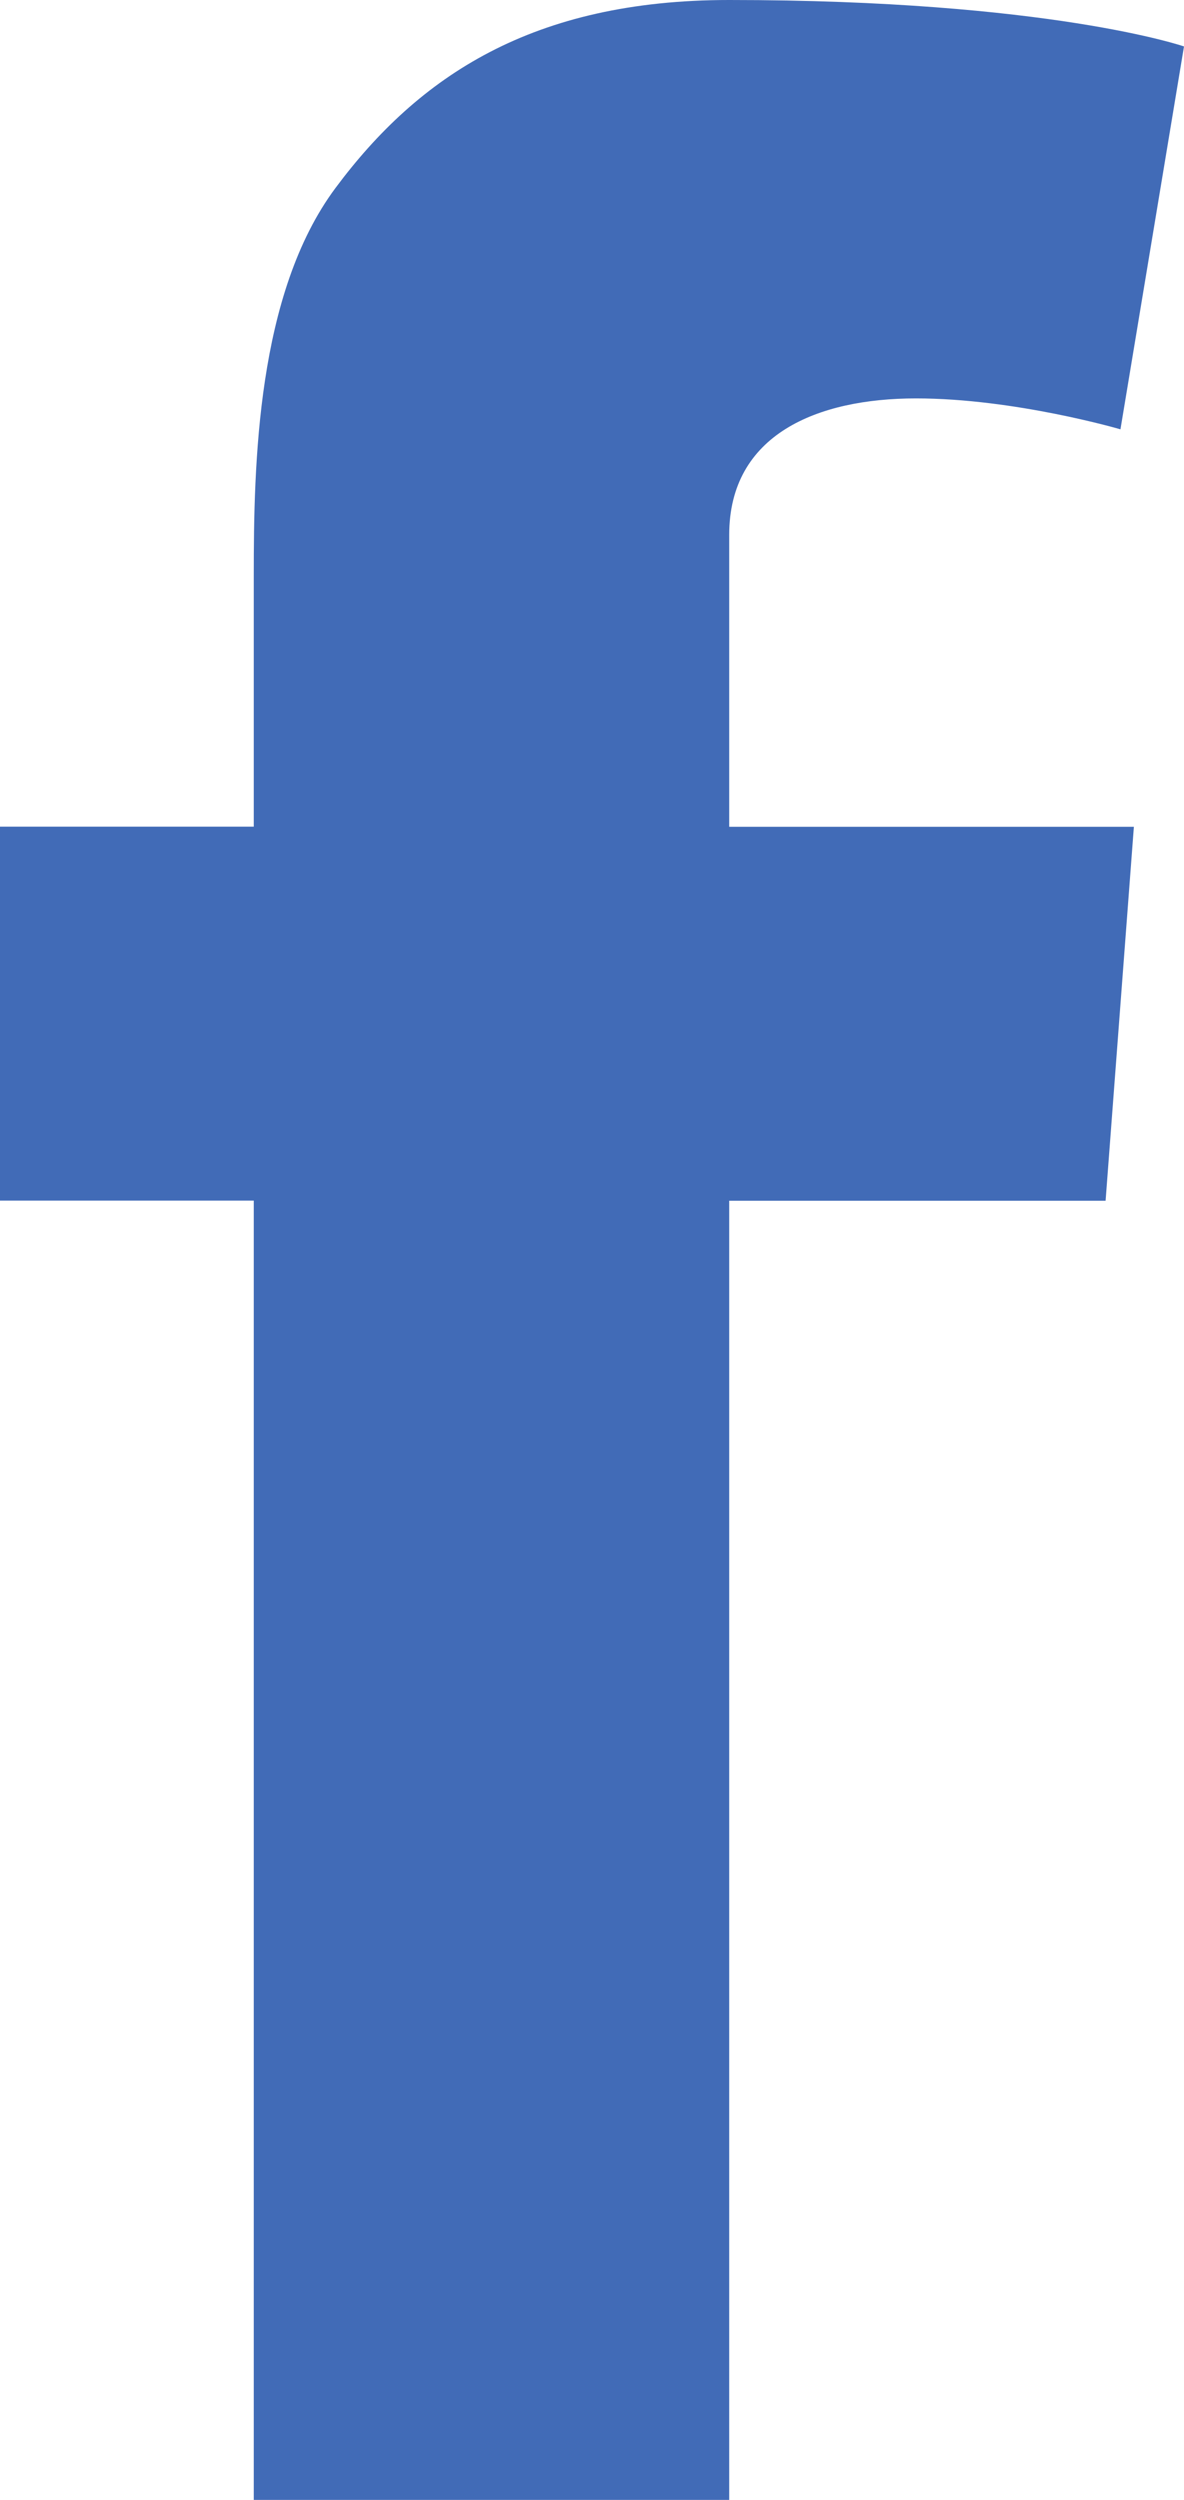 <svg width="9" height="19" viewBox="0 0 9 19" fill="none" xmlns="http://www.w3.org/2000/svg">
<path d="M0 6.283H1.929V5.391V4.519V4.373C1.929 3.533 1.951 2.234 2.55 1.429C3.183 0.578 4.05 0 5.543 0C7.976 0 9 0.353 9 0.353L8.517 3.263C8.517 3.263 7.714 3.028 6.963 3.028C6.214 3.028 5.543 3.301 5.543 4.065V4.374V5.392V6.284H8.619L8.404 9.126H5.543V19H1.929V9.125H0V6.283Z" fill="#416BB7"/>
</svg>
